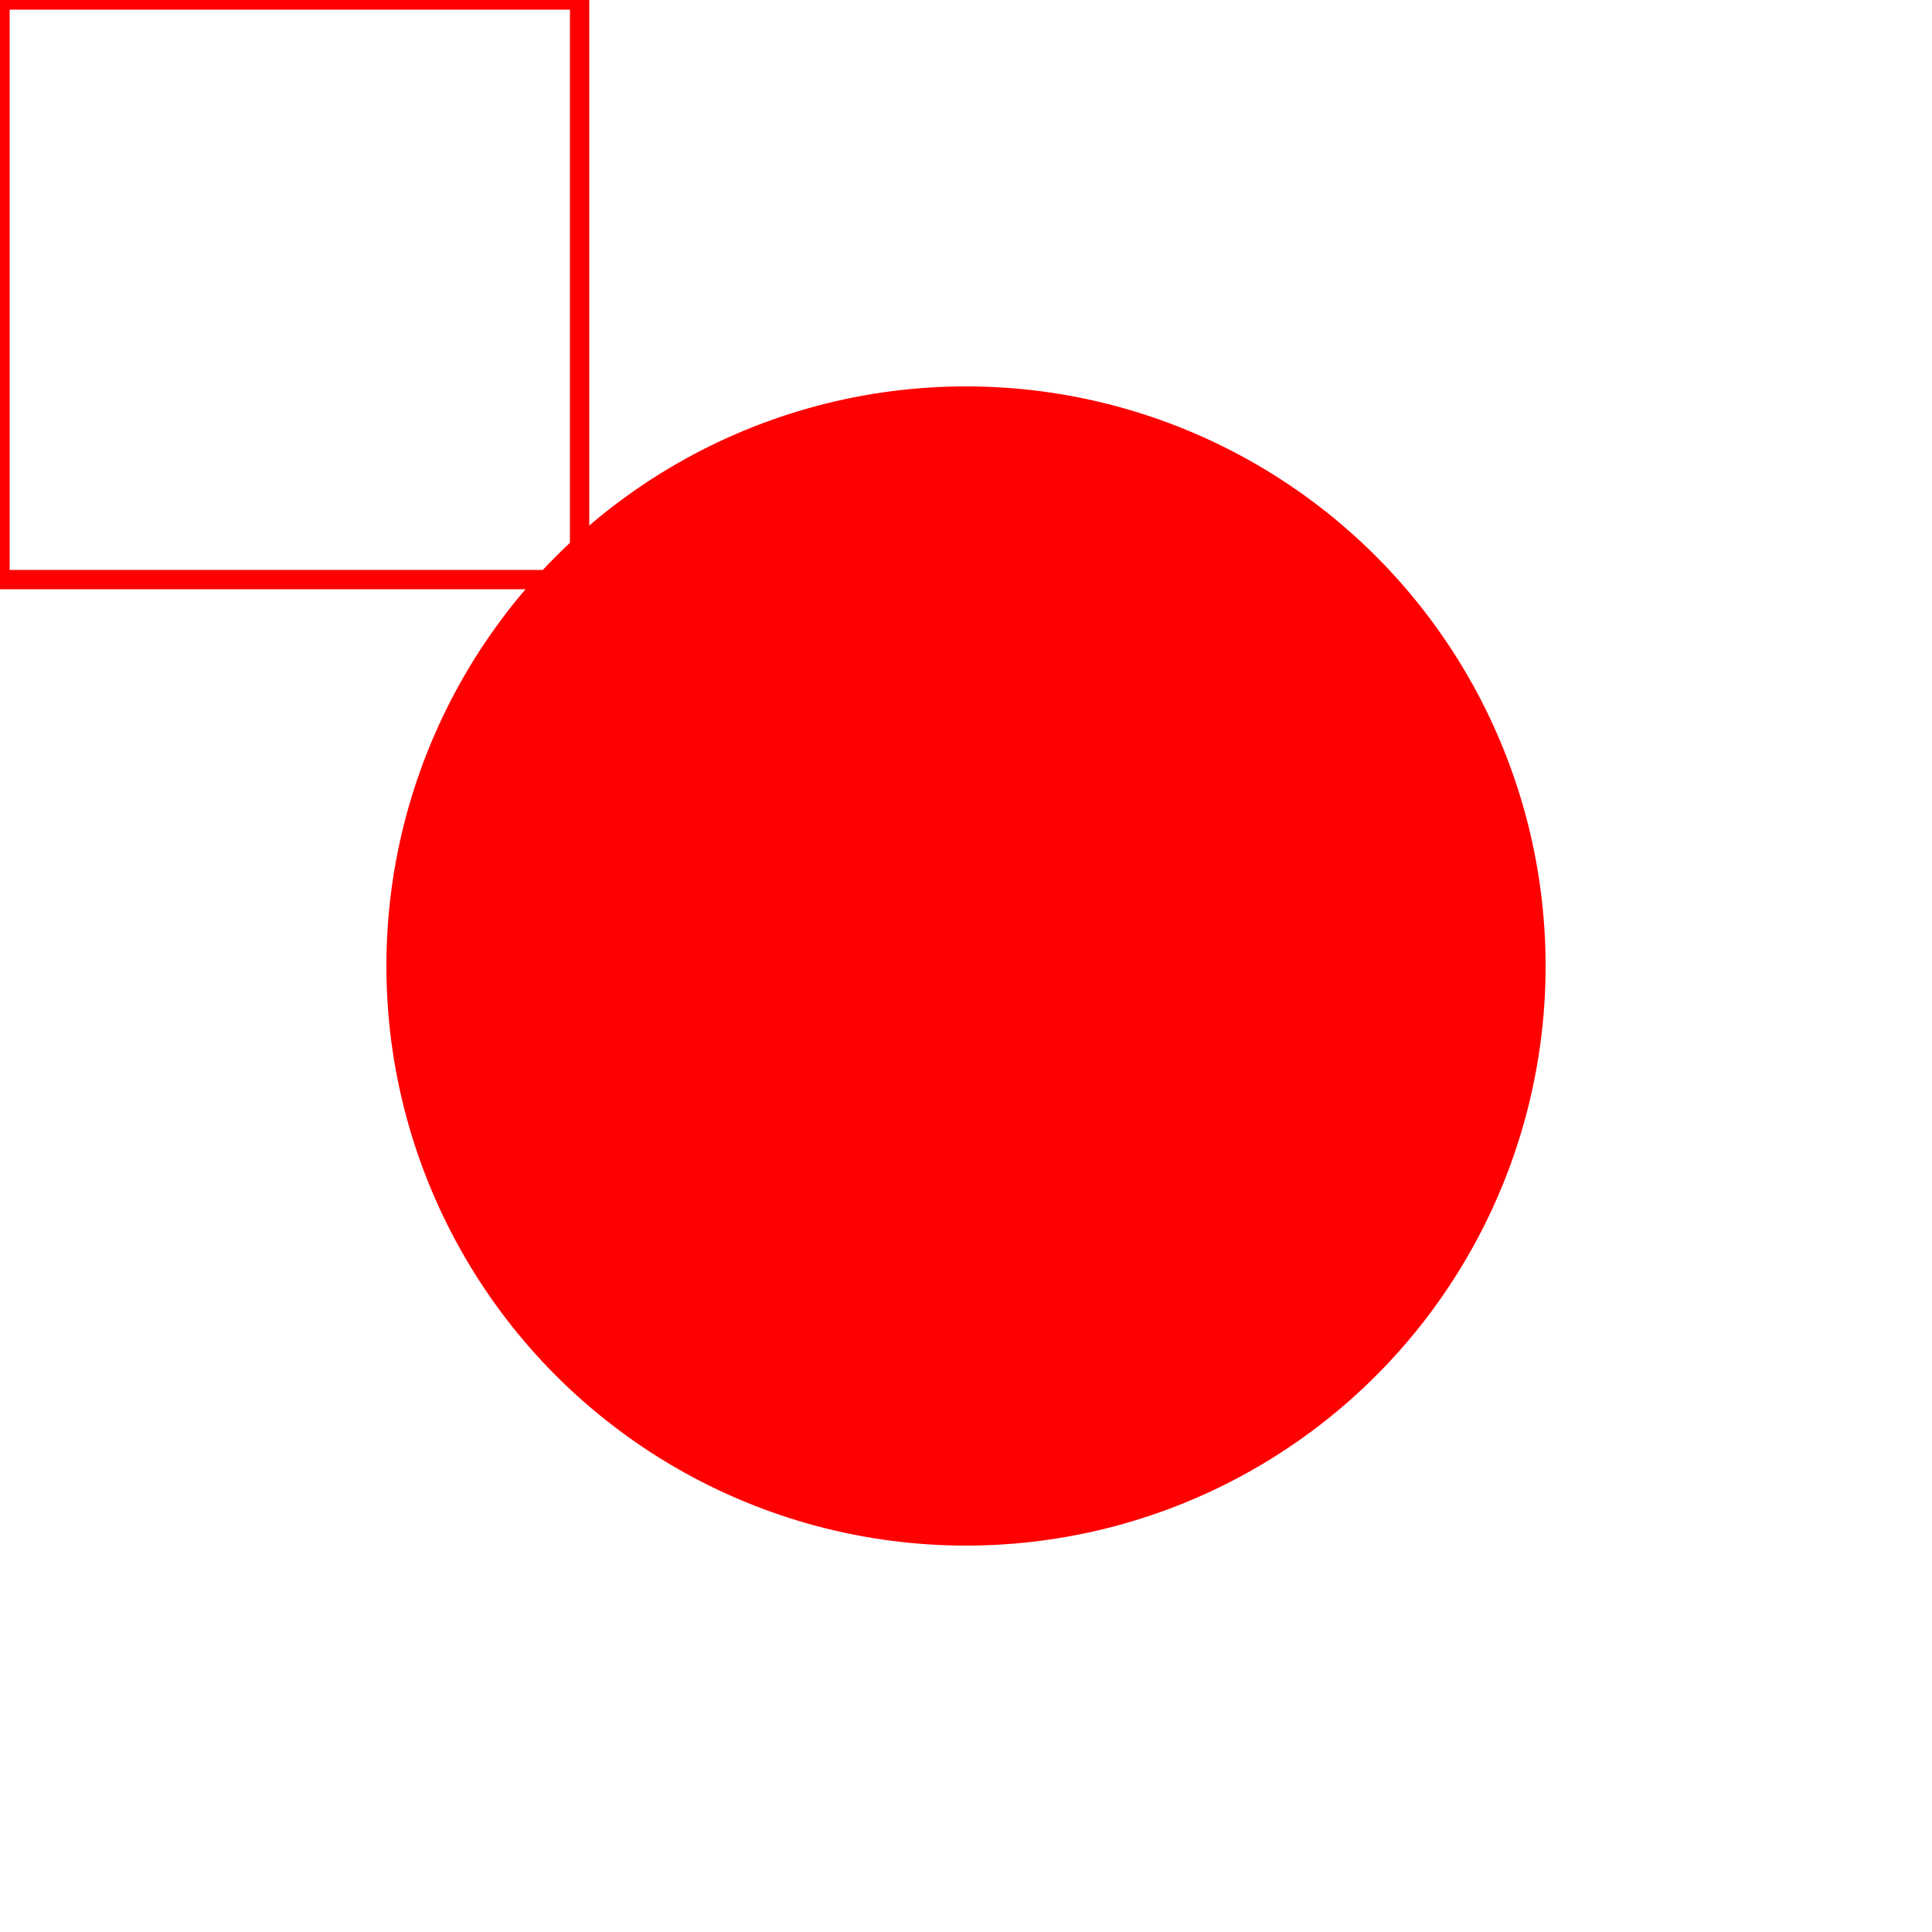 <?xml version="1.0" encoding="utf-8"?>
<svg width="100" height="100" viewBox="0 0 100 100" version="1.1"
    xmlns="http://www.w3.org/2000/svg" xmlns:xlink="http://www.w3.org/1999/xlink"
    xml:space="preserve">
    <rect x="0" y="0" width="30" height="30" id="rect" fill="none" stroke="red">
        <animate attributeName="width" values="40 60" dur="1s" />
    </rect>
    <circle cx="50" cy="50" r="30" id="circle" fill="red" stroke="none" />
</svg>
